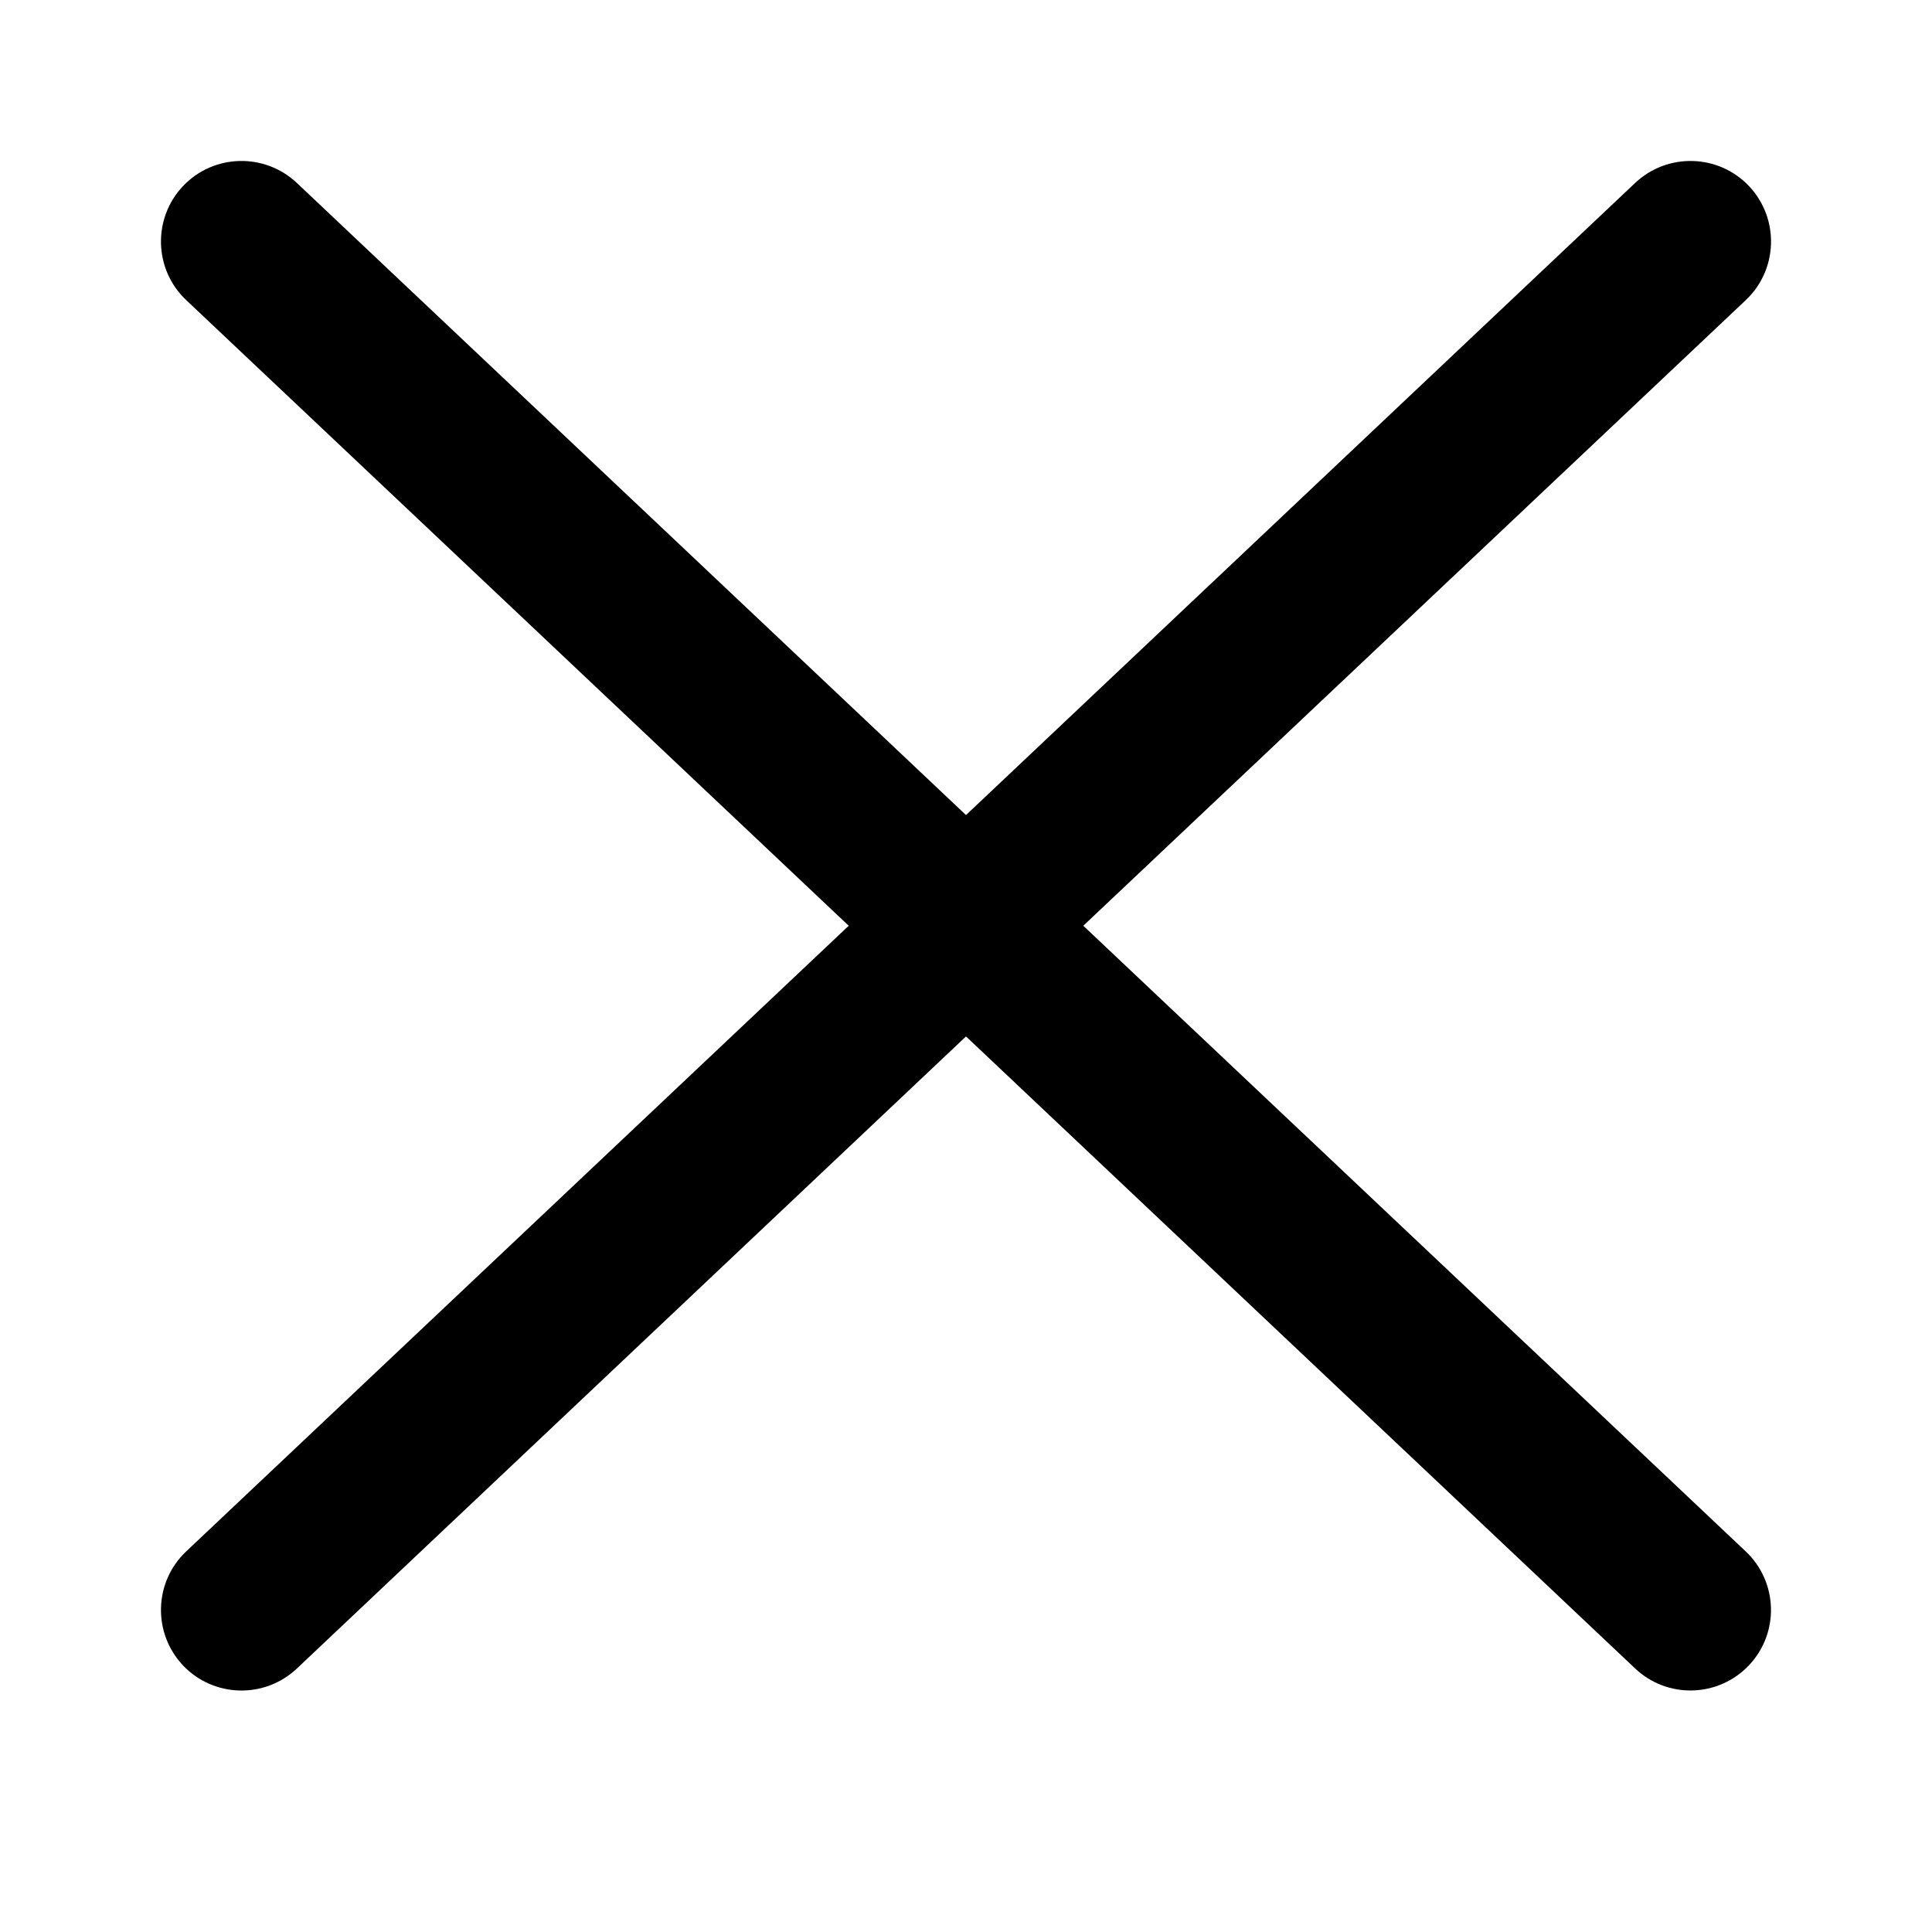 <?xml version="1.0" encoding="UTF-8" standalone="no"?>
<svg
   version="1.1"
   viewBox="0 0 24 24"
   id="svg836"
   sodipodi:docname="times.svg"
   inkscape:version="1.2.2 (732a01da63, 2022-12-09, custom)"
   xmlns:inkscape="http://www.inkscape.org/namespaces/inkscape"
   xmlns:sodipodi="http://sodipodi.sourceforge.net/DTD/sodipodi-0.dtd"
   xmlns="http://www.w3.org/2000/svg"
   xmlns:svg="http://www.w3.org/2000/svg">
  <defs
     id="defs840" />
  <sodipodi:namedview
     id="namedview838"
     pagecolor="#ffffff"
     bordercolor="#666666"
     borderopacity="1.0"
     inkscape:showpageshadow="2"
     inkscape:pageopacity="0.0"
     inkscape:pagecheckerboard="0"
     inkscape:deskcolor="#d1d1d1"
     showgrid="true"
     inkscape:zoom="32.5"
     inkscape:cx="10.630769"
     inkscape:cy="10.938462"
     inkscape:window-width="1920"
     inkscape:window-height="946"
     inkscape:window-x="0"
     inkscape:window-y="27"
     inkscape:window-maximized="1"
     inkscape:current-layer="svg836">
    <inkscape:grid
       type="xygrid"
       id="grid973" />
  </sodipodi:namedview>
  <path
     id="path1643"
     d="M 2.273,2.312 C 2.653,1.911 3.286,1.894 3.688,2.273 L 12,10.125 20.312,2.273 C 20.714,1.894 21.347,1.911 21.727,2.312 22.106,2.714 22.089,3.347 21.688,3.727 L 13.457,11.5 l 8.23,7.773 c 0.401,0.38 0.419,1.013 0.039,1.414 -0.38,0.401 -1.013,0.419 -1.414,0.039 L 12,12.875 3.688,20.727 C 3.286,21.106 2.653,21.089 2.273,20.688 1.894,20.286 1.911,19.653 2.312,19.273 L 10.543,11.5 2.312,3.727 C 1.911,3.347 1.894,2.714 2.273,2.312 Z"
     sodipodi:nodetypes="ccccccccccccccccc" />
</svg>
